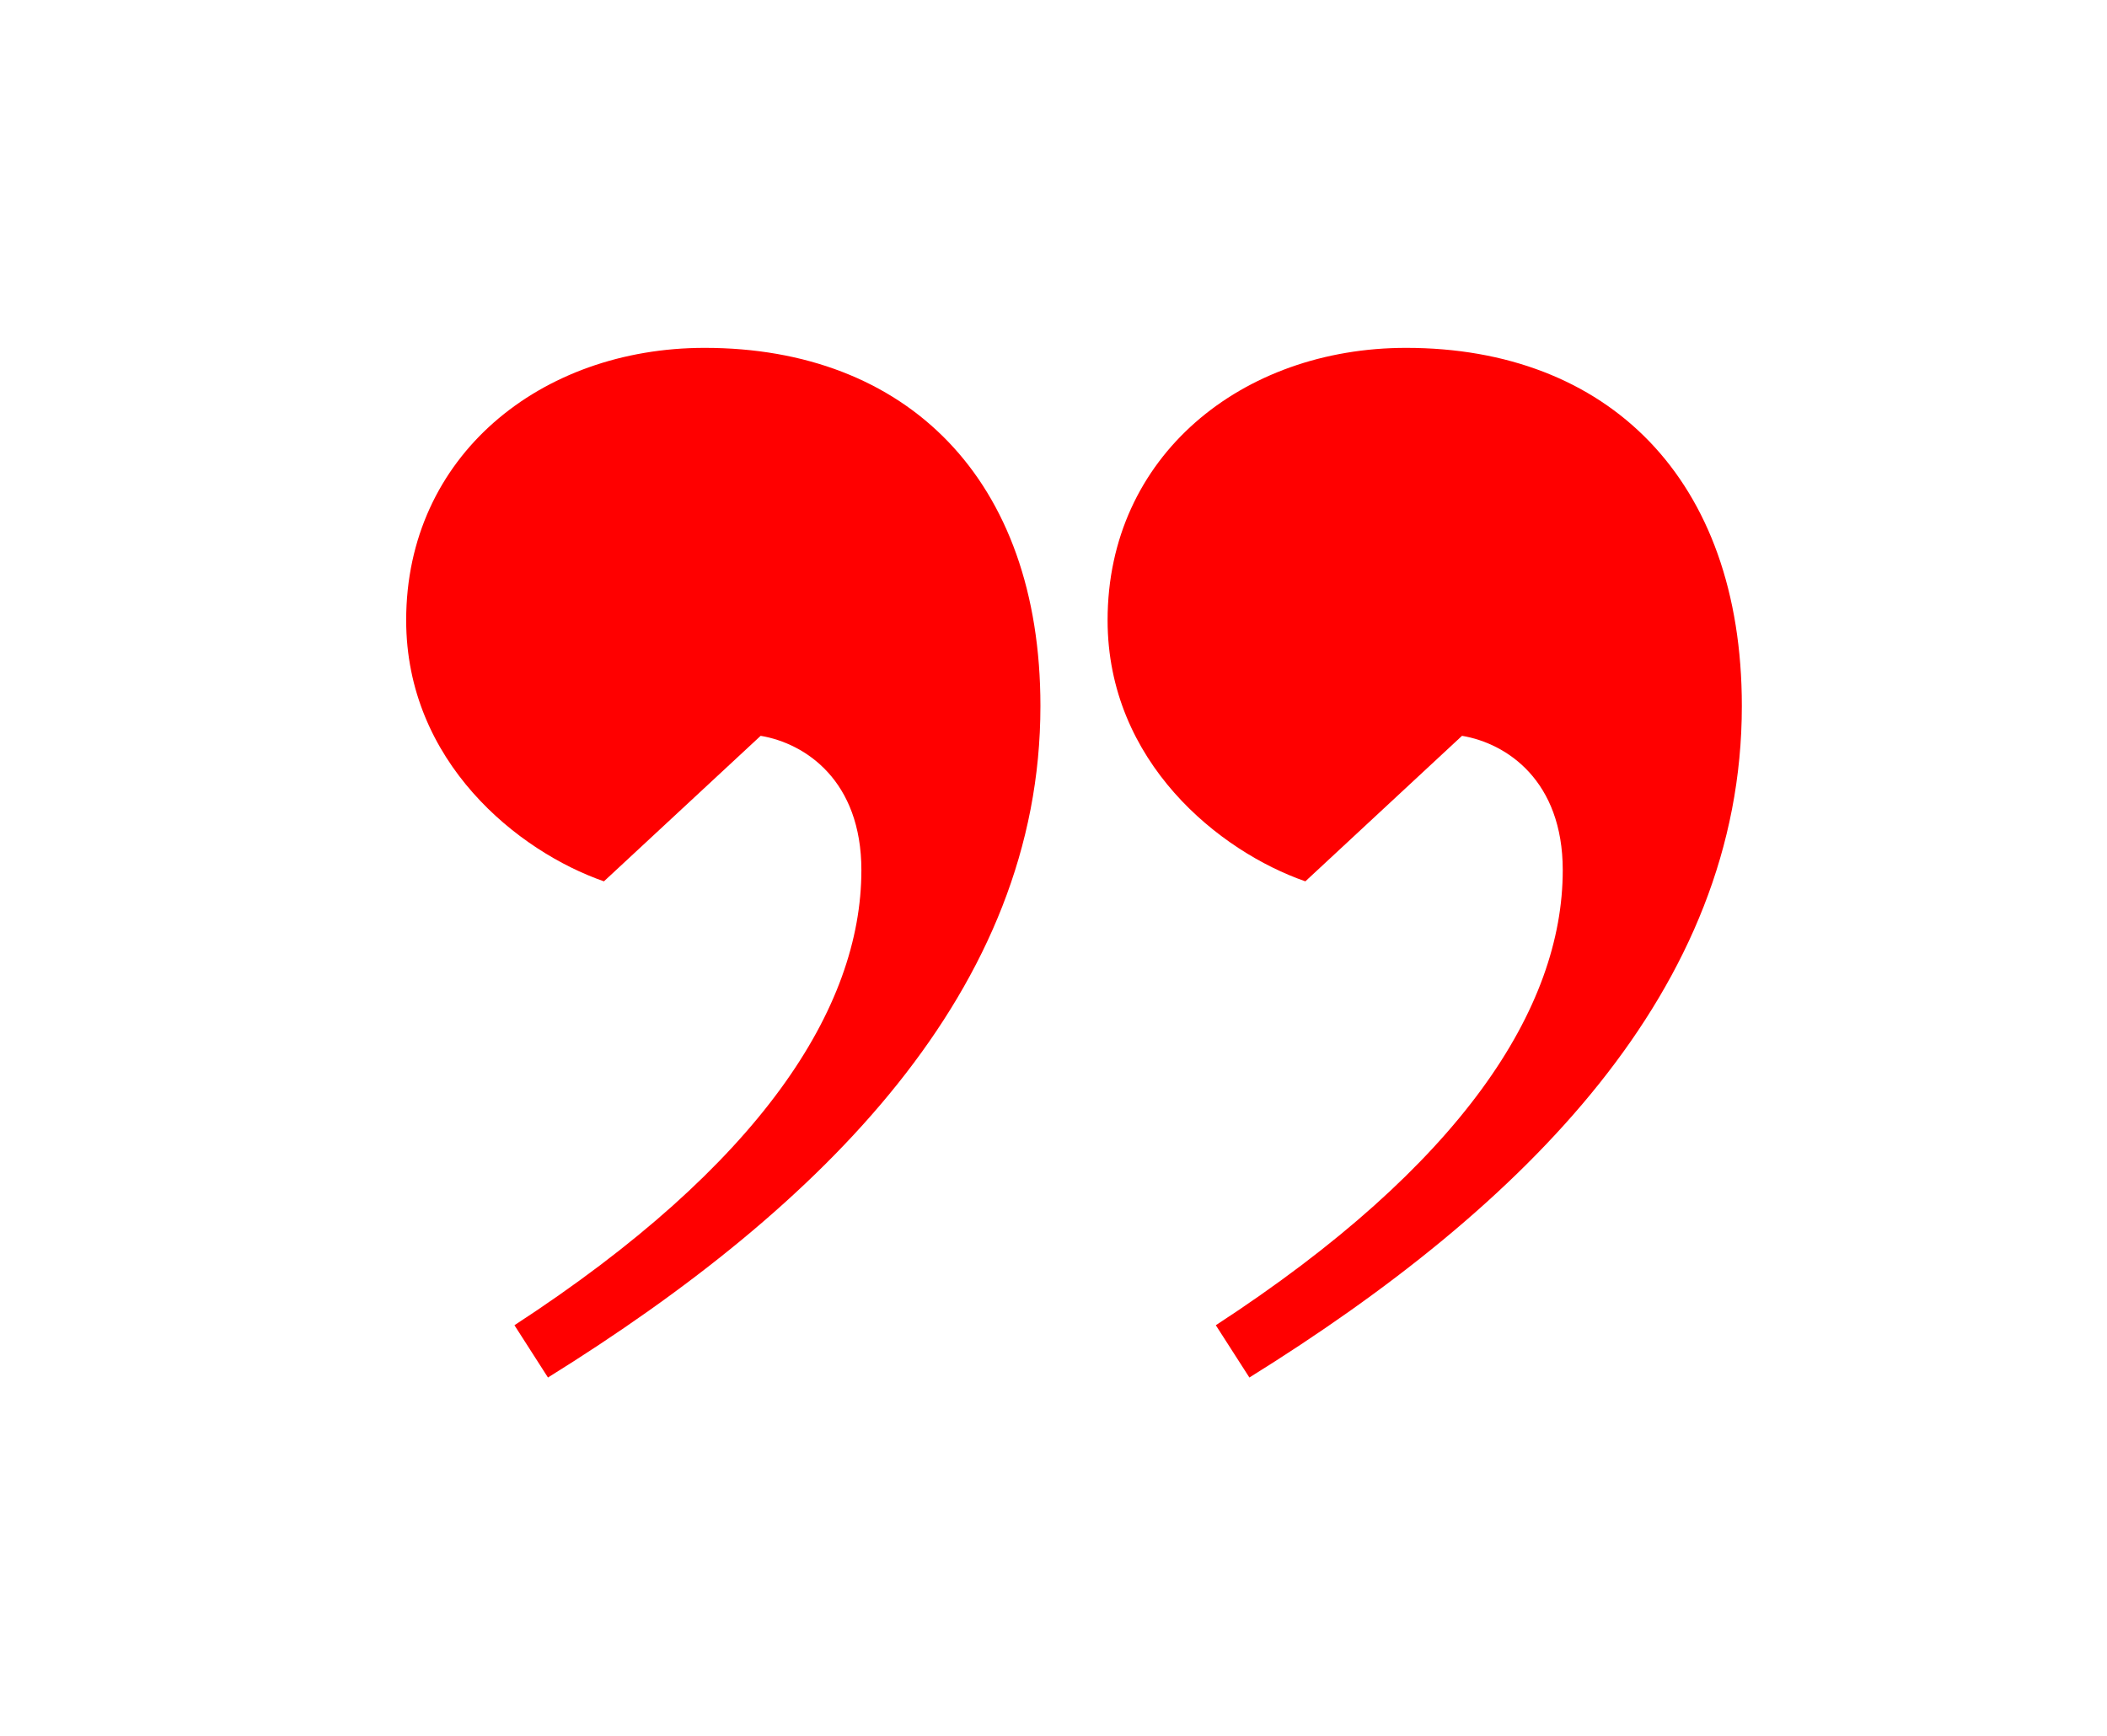 <?xml version="1.0" encoding="utf-8"?>
<!-- Generator: Adobe Illustrator 16.0.0, SVG Export Plug-In . SVG Version: 6.00 Build 0)  -->
<!DOCTYPE svg PUBLIC "-//W3C//DTD SVG 1.1//EN" "http://www.w3.org/Graphics/SVG/1.1/DTD/svg11.dtd">
<svg version="1.1" id="Capa_1" xmlns="http://www.w3.org/2000/svg" xmlns:xlink="http://www.w3.org/1999/xlink" x="0px" y="0px"
	 width="88px" height="72.526px" viewBox="168.372 0 88 72.526" enable-background="new 168.372 0 88 72.526" xml:space="preserve">
<g>
	<g>
		<path fill="red" d="M219.151,55.354c10.283-6.699,14.49-13.244,14.49-19.01c0-3.738-2.338-5.297-4.207-5.609l-6.543,6.078
			c-3.586-1.246-8.26-4.986-8.26-10.908c0-6.855,5.609-11.375,12.467-11.375c8.412,0,14.023,5.455,14.023,14.959
			c0,11.844-9.039,20.881-20.568,28.049L219.151,55.354z M189.858,55.354c10.283-6.699,14.49-13.244,14.49-19.01
			c0-3.738-2.338-5.297-4.207-5.609l-6.545,6.078c-3.584-1.246-8.26-4.986-8.26-10.908c0-6.855,5.609-11.375,12.467-11.375
			c8.414,0,14.023,5.455,14.023,14.959c0,11.844-9.037,20.881-20.568,28.049L189.858,55.354z"/>
	</g>
</g>
</svg>
